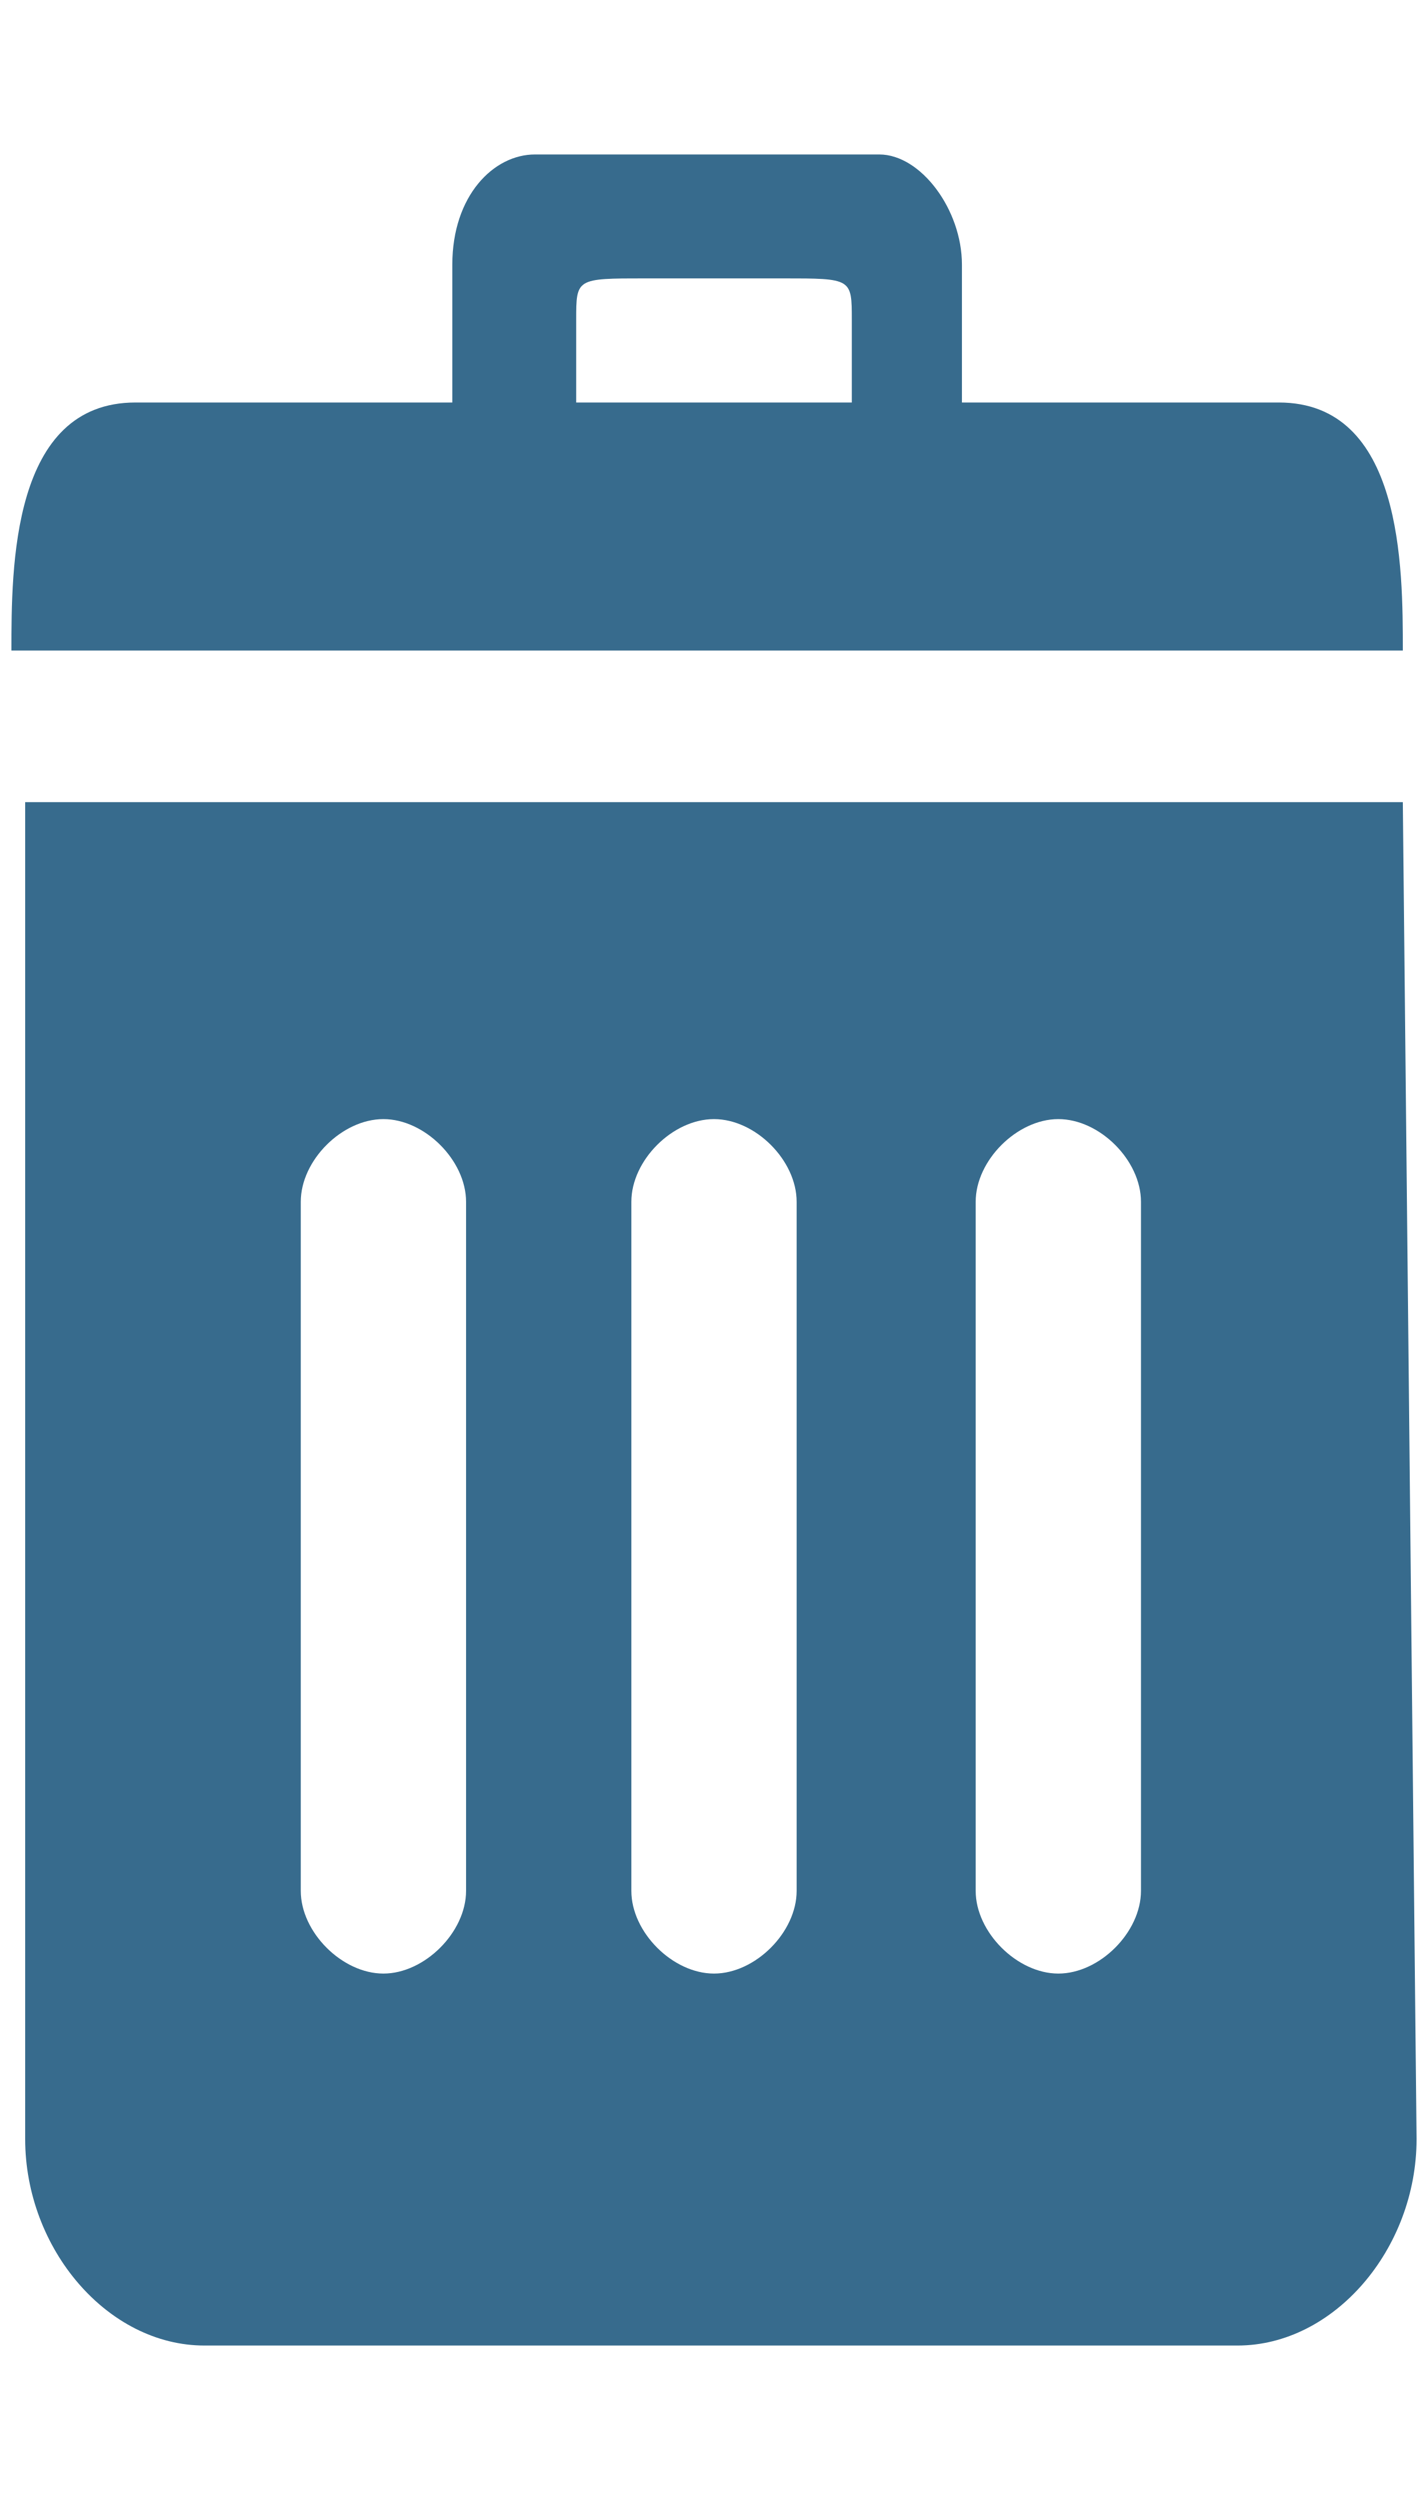 <svg width="8" height="14" viewBox="0 0 8 14" fill="none" xmlns="http://www.w3.org/2000/svg">
<path d="M7.859 4.492H0.141V11.978C0.141 12.595 0.604 13.135 1.145 13.135H6.933C7.473 13.135 7.936 12.595 7.936 11.978L7.859 4.492ZM2.611 10.589C2.611 10.82 2.379 11.052 2.148 11.052C1.916 11.052 1.685 10.82 1.685 10.589V6.73C1.685 6.498 1.916 6.267 2.148 6.267C2.379 6.267 2.611 6.498 2.611 6.73V10.589ZM4.463 10.589C4.463 10.82 4.232 11.052 4 11.052C3.768 11.052 3.537 10.82 3.537 10.589V6.73C3.537 6.498 3.768 6.267 4 6.267C4.232 6.267 4.463 6.498 4.463 6.73V10.589ZM6.392 10.589C6.392 10.82 6.161 11.052 5.929 11.052C5.698 11.052 5.466 10.82 5.466 10.589V6.73C5.466 6.498 5.698 6.267 5.929 6.267C6.161 6.267 6.392 6.498 6.392 6.73V10.589Z" fill="#376B8D"/>
<path d="M7.164 2.254H5.389V1.482C5.389 1.173 5.158 0.865 4.926 0.865H2.997C2.765 0.865 2.534 1.096 2.534 1.482V2.254H0.759C0.064 2.254 0.064 3.18 0.064 3.643H7.859C7.859 3.18 7.859 2.254 7.164 2.254ZM4.772 2.254H3.228V1.791C3.228 1.559 3.228 1.559 3.614 1.559H4.386C4.772 1.559 4.772 1.559 4.772 1.791V2.254Z" fill="#376B8D"/>
</svg>
